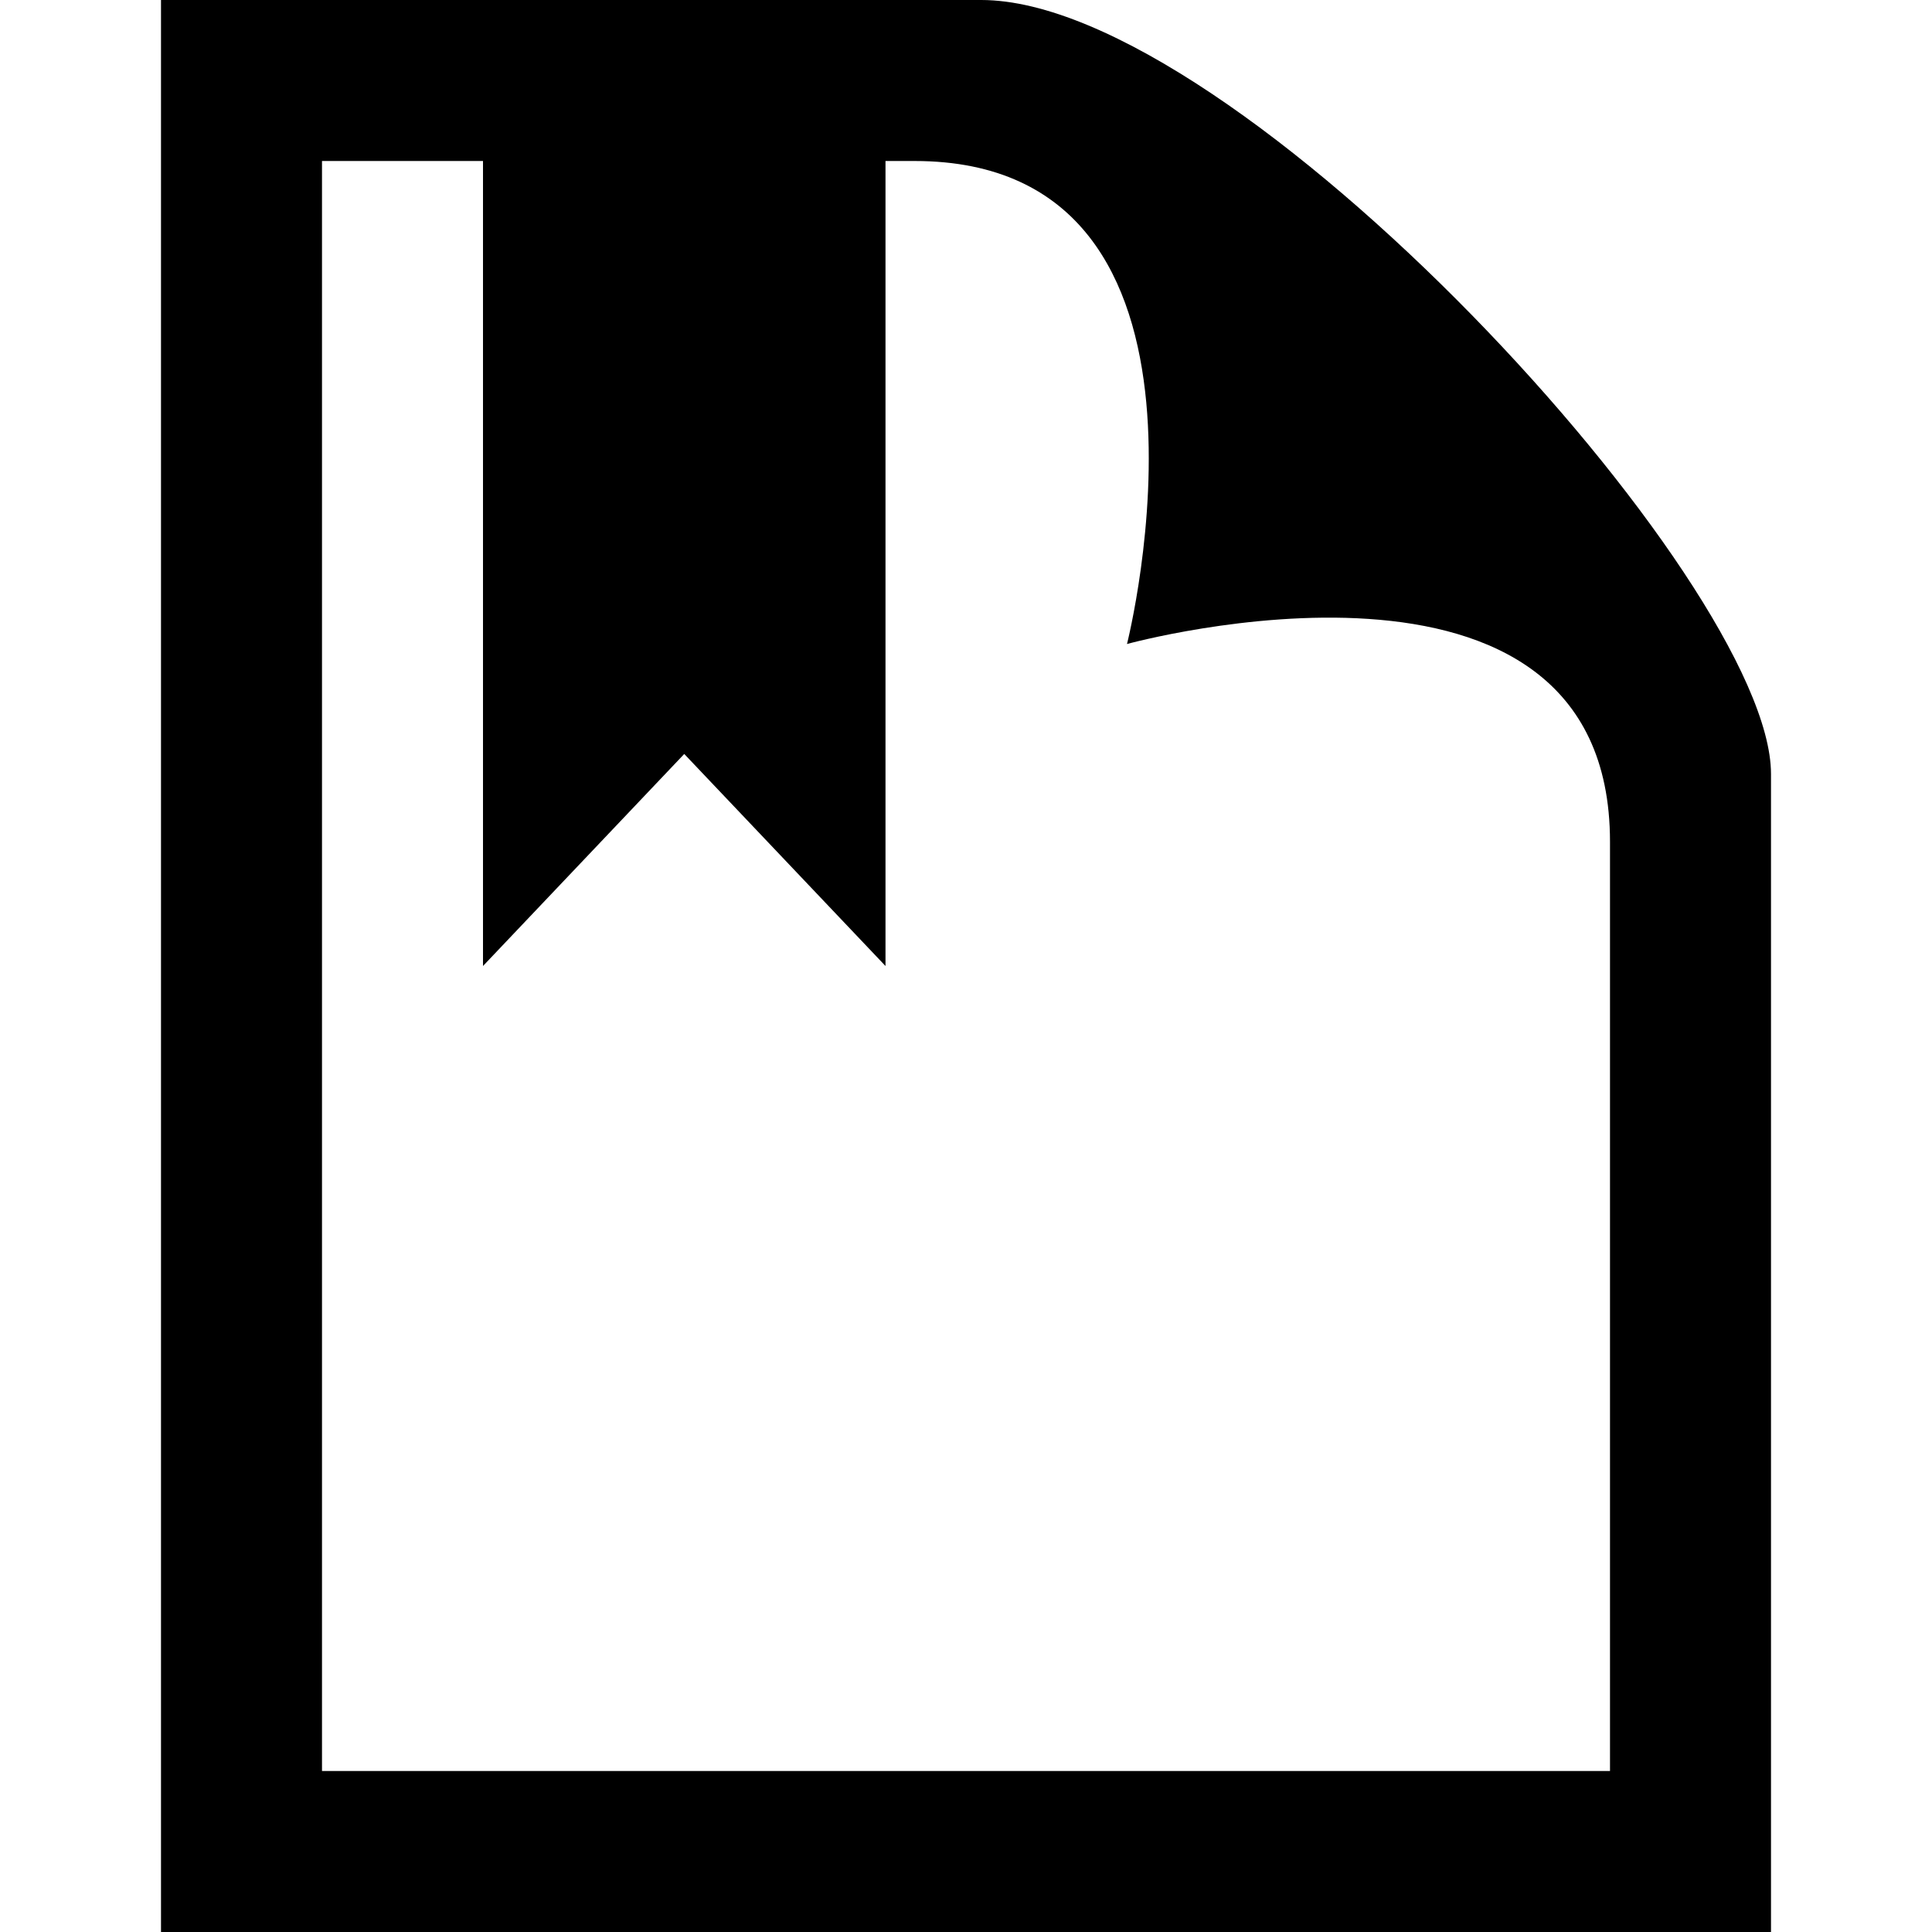 <svg xmlns="http://www.w3.org/2000/svg" width="24" height="24" viewBox="0 0 24 24"><path d="M12.189 0h-10.189v24h20v-14.386c0-2.391-6.648-9.614-9.811-9.614zm7.811 22h-16v-20h2v10l2.5-2.634 2.5 2.634v-10h.362c4.156 0 2.638 6 2.638 6s6-1.65 6 2.457v11.543z"/></svg>